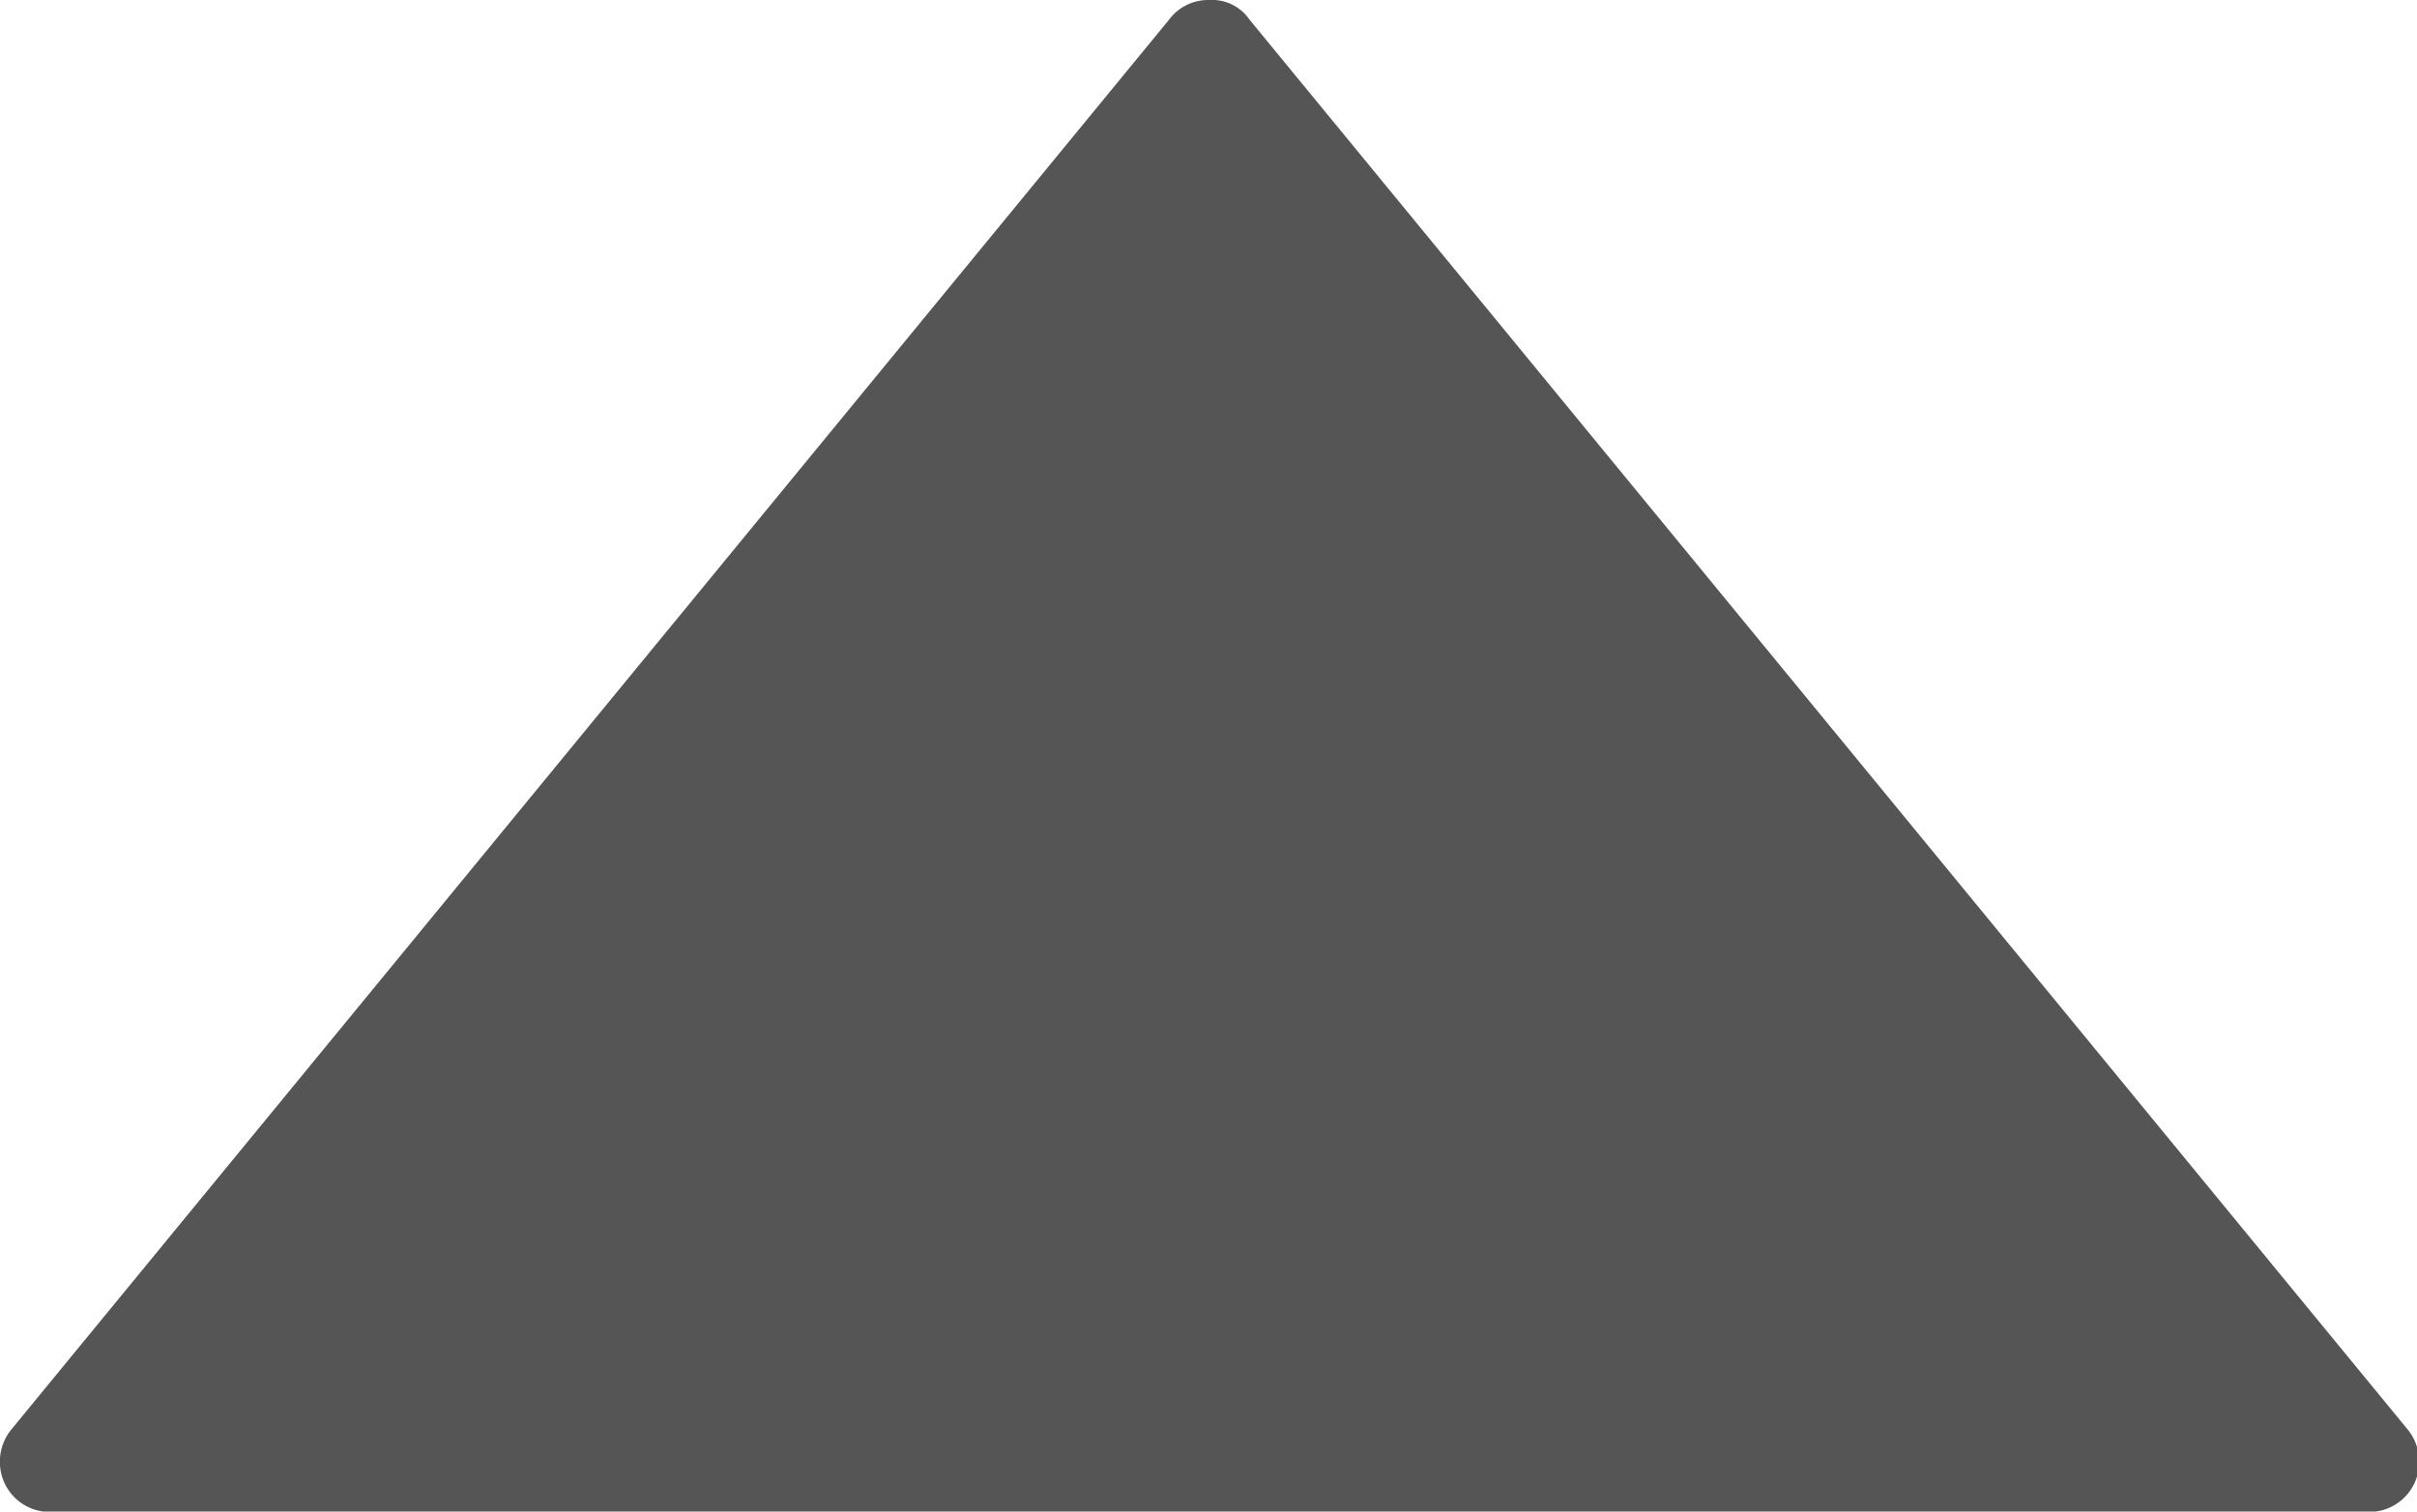 <svg xmlns="http://www.w3.org/2000/svg" viewBox="0 0 59.96 37.5"><defs><style>.cls-1{fill:#555;}</style></defs><title>Risorsa 8icona_accordionbasic_grigia_opened</title><g id="Livello_2" data-name="Livello 2"><g id="Livello_1-2" data-name="Livello 1"><path class="cls-1" d="M29,.49A1.21,1.21,0,0,1,30,0a1.13,1.13,0,0,1,1,.49l28.75,35a1.27,1.27,0,0,1,.14,1.32,1.24,1.24,0,0,1-1.11.7H1.23a1.24,1.24,0,0,1-1.11-.7,1.27,1.27,0,0,1,.14-1.32Z"/></g></g></svg>
